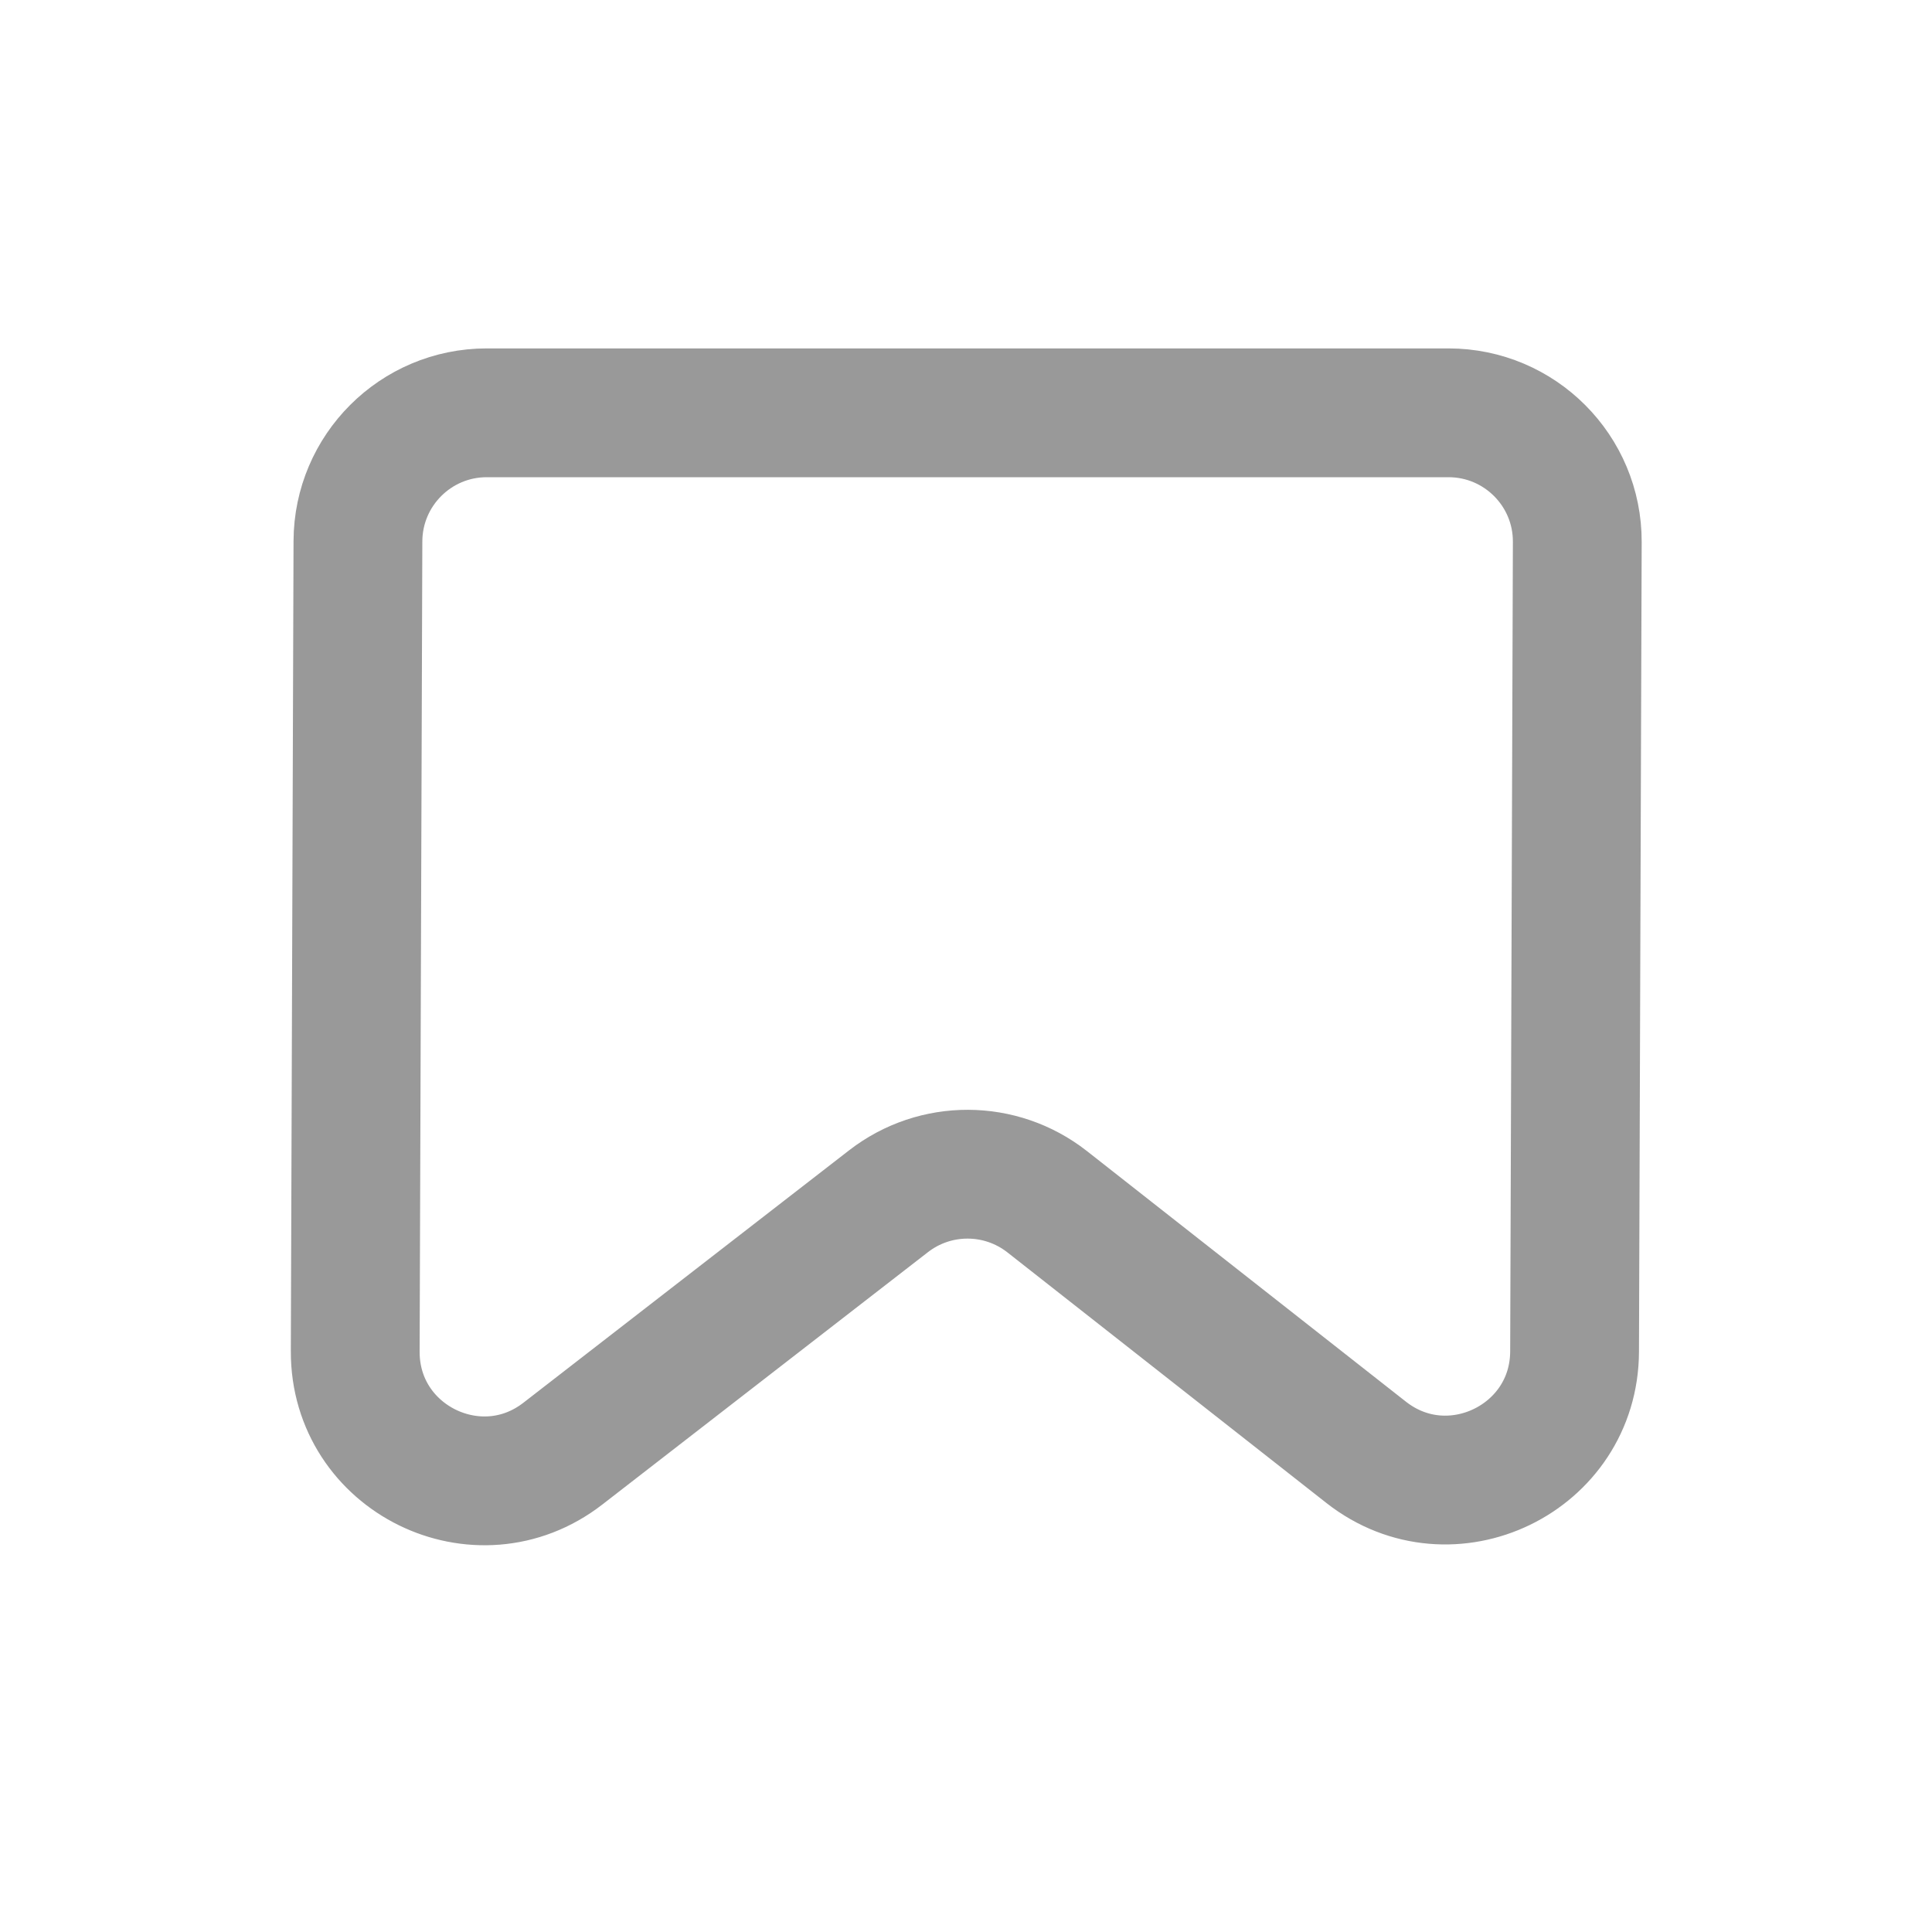 <svg width="15" height="15" viewBox="0 0 15 15" fill="none" xmlns="http://www.w3.org/2000/svg">
<path d="M11.246 3.205H3.779C3.228 3.205 2.781 3.651 2.779 4.202L2.758 10.492C2.755 11.325 3.712 11.796 4.37 11.286L6.899 9.326C7.262 9.045 7.769 9.047 8.13 9.33L10.607 11.276C11.262 11.79 12.222 11.325 12.225 10.493L12.246 4.208C12.248 3.655 11.8 3.205 11.246 3.205Z" stroke="#999999"/>
</svg>
